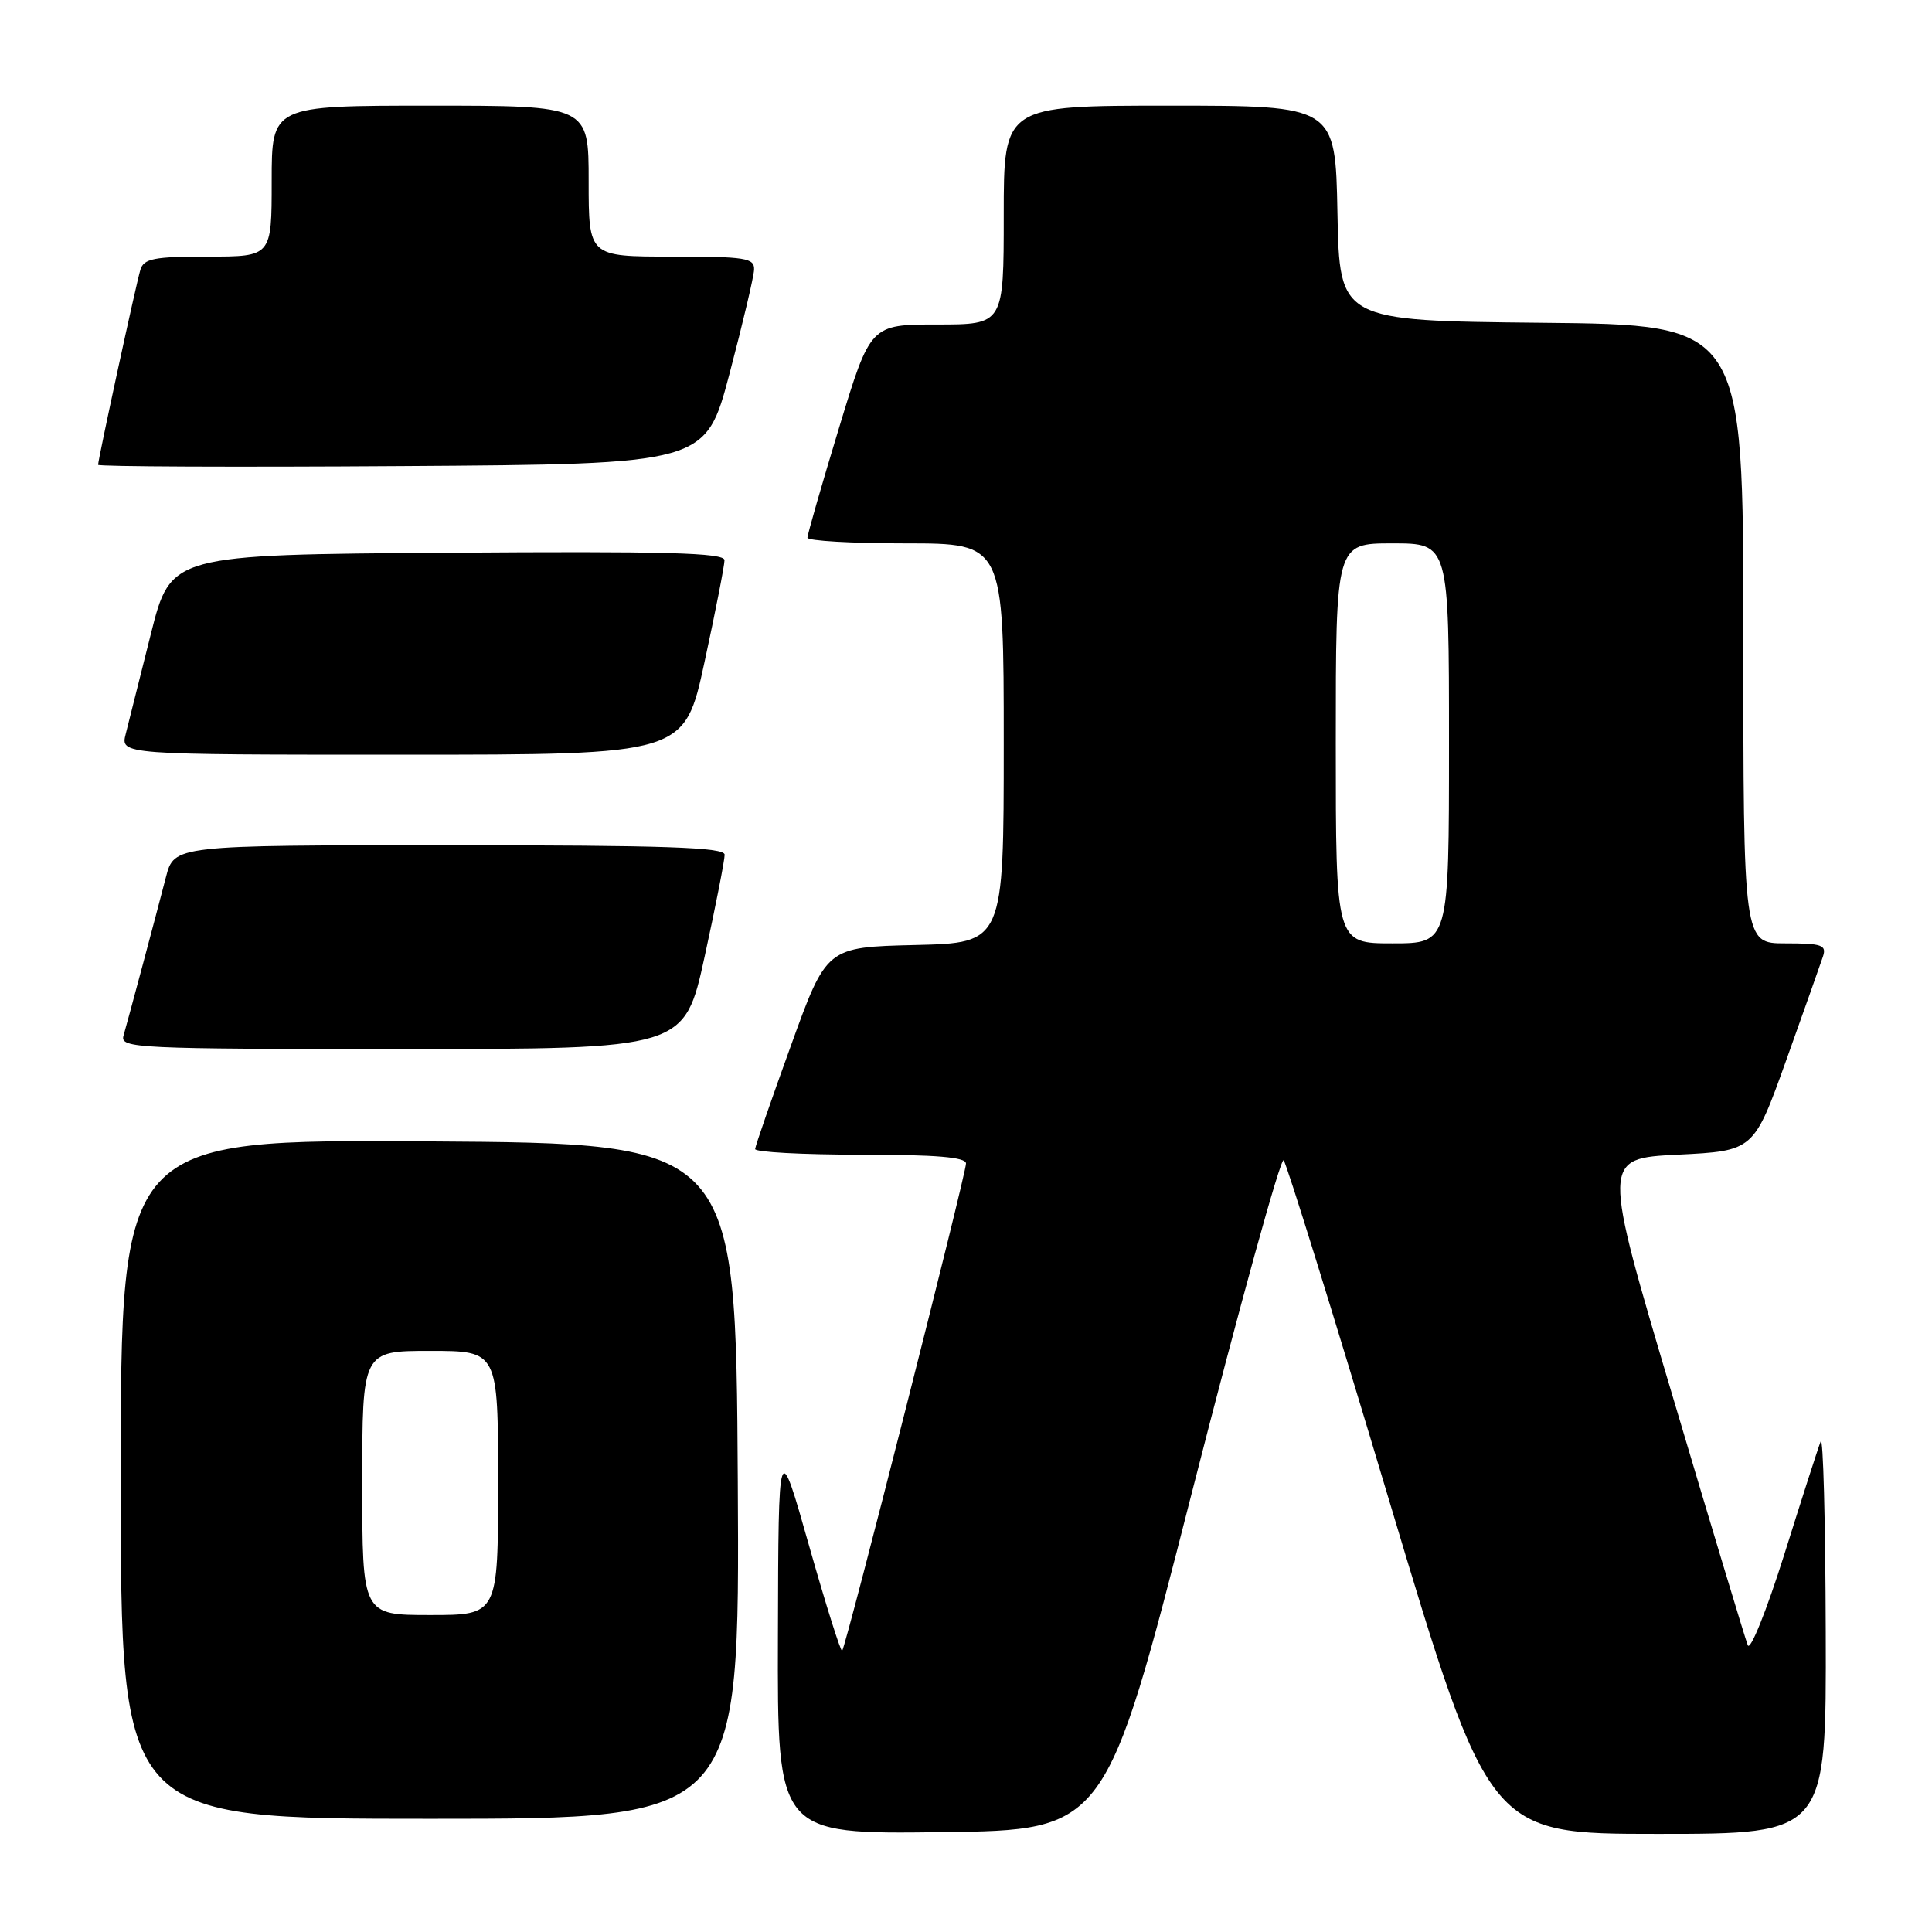 <?xml version="1.0" encoding="UTF-8" standalone="no"?>
<!DOCTYPE svg PUBLIC "-//W3C//DTD SVG 1.1//EN" "http://www.w3.org/Graphics/SVG/1.1/DTD/svg11.dtd" >
<svg xmlns="http://www.w3.org/2000/svg" xmlns:xlink="http://www.w3.org/1999/xlink" version="1.1" viewBox="0 0 256 256">
 <g >
 <path fill="currentColor"
d=" M 157.94 197.74 C 164.23 173.12 169.70 153.32 170.09 153.74 C 170.48 154.16 176.77 174.41 184.05 198.75 C 197.30 243.00 197.30 243.00 219.65 243.00 C 242.00 243.00 242.00 243.00 241.92 216.25 C 241.88 201.54 241.58 190.18 241.25 191.00 C 240.92 191.82 238.75 198.57 236.42 206.00 C 234.08 213.43 231.91 218.82 231.59 218.00 C 231.26 217.18 226.78 202.32 221.63 185.00 C 212.26 153.50 212.26 153.50 222.32 153.00 C 232.38 152.50 232.38 152.50 236.68 140.50 C 239.04 133.90 241.23 127.71 241.55 126.75 C 242.06 125.22 241.43 125.00 236.57 125.00 C 231.00 125.00 231.00 125.00 231.00 84.02 C 231.00 43.03 231.00 43.03 204.25 42.77 C 177.50 42.50 177.50 42.50 177.22 28.25 C 176.95 14.00 176.95 14.00 154.97 14.00 C 133.00 14.00 133.00 14.00 133.00 28.50 C 133.00 43.00 133.00 43.00 124.17 43.00 C 115.33 43.00 115.33 43.00 111.16 56.75 C 108.86 64.31 106.99 70.84 106.99 71.25 C 107.00 71.66 112.85 72.00 120.00 72.00 C 133.00 72.00 133.00 72.00 133.00 98.47 C 133.00 124.94 133.00 124.94 121.26 125.22 C 109.52 125.50 109.52 125.50 104.82 138.50 C 102.23 145.65 100.09 151.84 100.06 152.25 C 100.03 152.66 106.30 153.00 114.00 153.00 C 124.05 153.00 128.00 153.33 128.00 154.17 C 128.00 155.60 112.08 218.25 111.59 218.74 C 111.41 218.93 109.43 212.65 107.20 204.79 C 103.15 190.50 103.15 190.50 103.08 216.77 C 103.00 243.04 103.00 243.04 124.75 242.77 C 146.50 242.50 146.50 242.50 157.94 197.74 Z  M 97.76 196.25 C 97.50 151.50 97.50 151.50 56.75 151.24 C 16.00 150.98 16.00 150.98 16.00 195.99 C 16.00 241.00 16.00 241.00 57.01 241.00 C 98.02 241.00 98.02 241.00 97.76 196.25 Z  M 93.37 126.75 C 94.84 120.01 96.03 113.94 96.02 113.25 C 96.00 112.27 88.03 112.00 59.54 112.00 C 23.08 112.00 23.08 112.00 21.98 116.25 C 20.62 121.50 17.04 134.88 16.36 137.25 C 15.90 138.89 18.12 139.00 53.28 139.00 C 90.69 139.00 90.69 139.00 93.37 126.75 Z  M 93.35 87.74 C 94.81 81.00 96.00 74.92 96.00 74.23 C 96.00 73.24 88.18 73.03 59.31 73.24 C 22.63 73.50 22.63 73.50 19.99 84.00 C 18.54 89.78 17.04 95.74 16.66 97.25 C 15.96 100.00 15.96 100.00 53.33 100.00 C 90.70 100.00 90.70 100.00 93.35 87.74 Z  M 96.67 49.50 C 98.41 42.90 99.87 36.71 99.92 35.75 C 99.99 34.18 98.84 34.00 89.00 34.00 C 78.00 34.00 78.00 34.00 78.00 24.00 C 78.00 14.00 78.00 14.00 57.00 14.00 C 36.00 14.00 36.00 14.00 36.00 24.00 C 36.00 34.00 36.00 34.00 27.57 34.00 C 20.41 34.00 19.05 34.26 18.60 35.75 C 18.04 37.59 13.00 60.85 13.00 61.59 C 13.00 61.83 31.11 61.91 53.25 61.76 C 93.50 61.50 93.50 61.50 96.67 49.50 Z  M 177.00 98.50 C 177.00 72.00 177.00 72.00 184.50 72.00 C 192.00 72.00 192.00 72.00 192.00 98.50 C 192.00 125.00 192.00 125.00 184.50 125.00 C 177.00 125.00 177.00 125.00 177.00 98.50 Z  M 48.00 196.50 C 48.00 179.00 48.00 179.00 57.00 179.00 C 66.00 179.00 66.00 179.00 66.00 196.50 C 66.00 214.00 66.00 214.00 57.00 214.00 C 48.00 214.00 48.00 214.00 48.00 196.50 Z "/>
</g>
</svg>